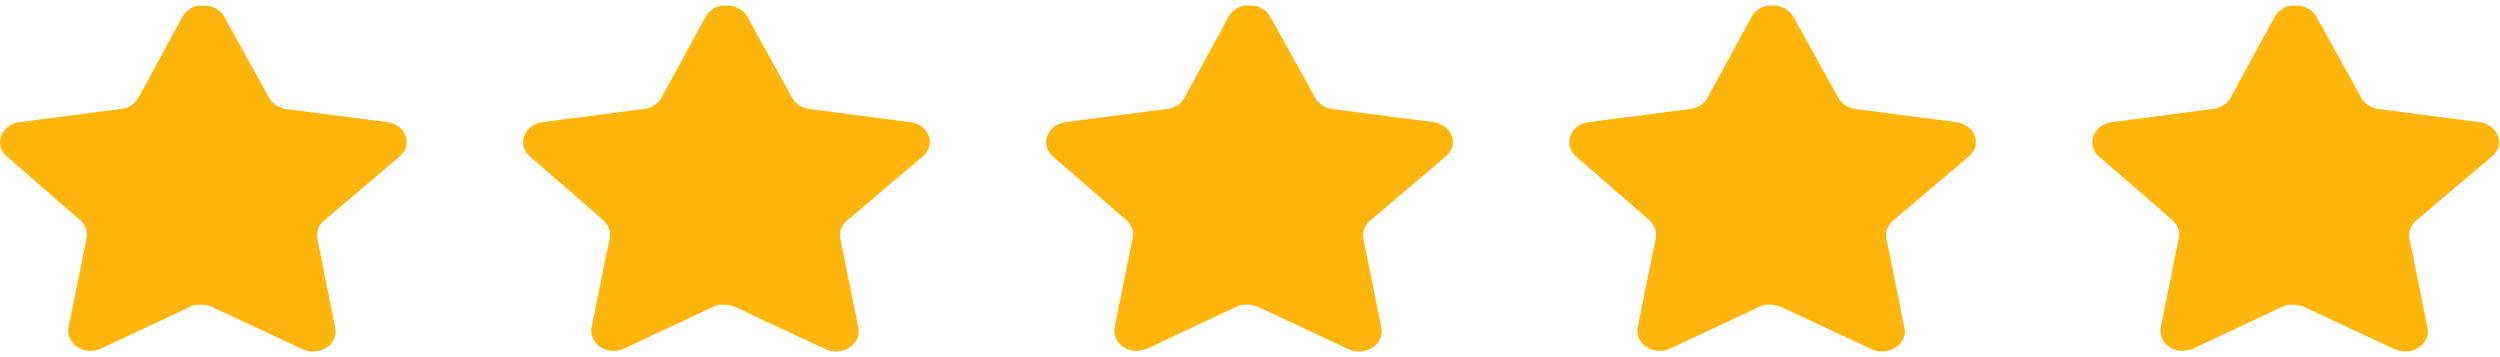 <svg width="168" height="24" viewBox="0 0 168 24" fill="none" xmlns="http://www.w3.org/2000/svg">
<path d="M21.757 14.838C21.403 15.145 21.24 15.589 21.321 16.024L22.536 22.044C22.638 22.554 22.398 23.07 21.921 23.365C21.453 23.671 20.831 23.707 20.322 23.463L14.268 20.637C14.058 20.536 13.824 20.482 13.585 20.476H13.215C13.086 20.493 12.96 20.53 12.846 20.586L6.791 23.426C6.492 23.561 6.153 23.608 5.821 23.561C5.012 23.424 4.472 22.733 4.604 22.006L5.821 15.986C5.901 15.547 5.739 15.101 5.385 14.789L0.449 10.507C0.037 10.148 -0.107 9.61 0.082 9.124C0.265 8.64 0.732 8.286 1.297 8.207L8.089 7.325C8.606 7.277 9.06 6.995 9.292 6.579L12.285 1.086C12.356 0.964 12.448 0.851 12.559 0.756L12.682 0.67C12.746 0.607 12.82 0.554 12.902 0.511L13.051 0.462L13.283 0.377H13.858C14.372 0.424 14.825 0.7 15.061 1.111L18.094 6.579C18.312 6.98 18.738 7.257 19.228 7.325L26.021 8.207C26.595 8.28 27.075 8.635 27.265 9.124C27.444 9.615 27.289 10.153 26.868 10.507L21.757 14.838Z" fill="#FEB60D"/>
<path d="M56.905 14.838C56.551 15.145 56.389 15.589 56.469 16.024L57.684 22.044C57.787 22.554 57.546 23.07 57.069 23.365C56.602 23.671 55.98 23.707 55.47 23.463L49.417 20.637C49.207 20.536 48.973 20.482 48.734 20.476H48.363C48.235 20.493 48.109 20.53 47.994 20.586L41.94 23.426C41.64 23.561 41.301 23.608 40.969 23.561C40.16 23.424 39.62 22.733 39.753 22.006L40.969 15.986C41.05 15.547 40.887 15.101 40.533 14.789L35.598 10.507C35.185 10.148 35.042 9.61 35.23 9.124C35.414 8.64 35.881 8.286 36.446 8.207L43.238 7.325C43.755 7.277 44.209 6.995 44.441 6.579L47.434 1.086C47.505 0.964 47.597 0.851 47.707 0.756L47.83 0.67C47.895 0.607 47.968 0.554 48.05 0.511L48.199 0.462L48.432 0.377H49.007C49.521 0.424 49.973 0.7 50.21 1.111L53.242 6.579C53.461 6.98 53.886 7.257 54.377 7.325L61.169 8.207C61.743 8.28 62.223 8.635 62.413 9.124C62.592 9.615 62.438 10.153 62.017 10.507L56.905 14.838Z" fill="#FEB60D"/>
<path d="M92.054 14.838C91.7 15.145 91.538 15.589 91.618 16.024L92.833 22.044C92.936 22.554 92.695 23.07 92.218 23.365C91.751 23.671 91.129 23.707 90.619 23.463L84.566 20.637C84.356 20.536 84.122 20.482 83.883 20.476H83.512C83.384 20.493 83.258 20.53 83.143 20.586L77.089 23.426C76.789 23.561 76.45 23.608 76.118 23.561C75.309 23.424 74.769 22.733 74.902 22.006L76.118 15.986C76.199 15.547 76.036 15.101 75.682 14.789L70.747 10.507C70.334 10.148 70.191 9.61 70.379 9.124C70.563 8.64 71.03 8.286 71.594 8.207L78.387 7.325C78.904 7.277 79.357 6.995 79.59 6.579L82.583 1.086C82.654 0.964 82.746 0.851 82.856 0.756L82.979 0.67C83.043 0.607 83.117 0.554 83.199 0.511L83.348 0.462L83.581 0.377H84.156C84.67 0.424 85.122 0.7 85.359 1.111L88.391 6.579C88.61 6.98 89.035 7.257 89.526 7.325L96.318 8.207C96.892 8.28 97.372 8.635 97.562 9.124C97.741 9.615 97.587 10.153 97.166 10.507L92.054 14.838Z" fill="#FEB60D"/>
<path d="M127.203 14.838C126.849 15.145 126.686 15.589 126.767 16.024L127.982 22.044C128.084 22.554 127.844 23.07 127.367 23.365C126.899 23.671 126.278 23.707 125.768 23.463L119.715 20.637C119.504 20.536 119.27 20.482 119.031 20.476H118.661C118.532 20.493 118.407 20.53 118.292 20.586L112.237 23.426C111.938 23.561 111.599 23.608 111.267 23.561C110.458 23.424 109.918 22.733 110.051 22.006L111.267 15.986C111.348 15.547 111.185 15.101 110.831 14.789L105.896 10.507C105.483 10.148 105.34 9.61 105.528 9.124C105.711 8.64 106.179 8.286 106.743 8.207L113.536 7.325C114.052 7.277 114.506 6.995 114.738 6.579L117.732 1.086C117.803 0.964 117.894 0.851 118.005 0.756L118.128 0.67C118.192 0.607 118.266 0.554 118.348 0.511L118.497 0.462L118.729 0.377H119.305C119.819 0.424 120.271 0.7 120.507 1.111L123.54 6.579C123.759 6.98 124.184 7.257 124.674 7.325L131.467 8.207C132.041 8.28 132.521 8.635 132.711 9.124C132.89 9.615 132.735 10.153 132.314 10.507L127.203 14.838Z" fill="#FEB60D"/>
<path d="M162.352 14.838C161.998 15.145 161.835 15.589 161.916 16.024L163.131 22.044C163.233 22.554 162.993 23.07 162.516 23.365C162.048 23.671 161.426 23.707 160.917 23.463L154.863 20.637C154.653 20.536 154.419 20.482 154.18 20.476H153.81C153.681 20.493 153.555 20.53 153.441 20.586L147.386 23.426C147.087 23.561 146.748 23.608 146.416 23.561C145.607 23.424 145.067 22.733 145.199 22.006L146.416 15.986C146.496 15.547 146.334 15.101 145.98 14.789L141.044 10.507C140.632 10.148 140.488 9.61 140.677 9.124C140.86 8.64 141.327 8.286 141.892 8.207L148.684 7.325C149.201 7.277 149.655 6.995 149.887 6.579L152.88 1.086C152.951 0.964 153.043 0.851 153.154 0.756L153.277 0.67C153.341 0.607 153.415 0.554 153.497 0.511L153.646 0.462L153.878 0.377H154.453C154.967 0.424 155.42 0.7 155.656 1.111L158.689 6.579C158.907 6.98 159.333 7.257 159.823 7.325L166.616 8.207C167.19 8.28 167.669 8.635 167.859 9.124C168.038 9.615 167.884 10.153 167.463 10.507L162.352 14.838Z" fill="#FEB60D"/>
</svg>
